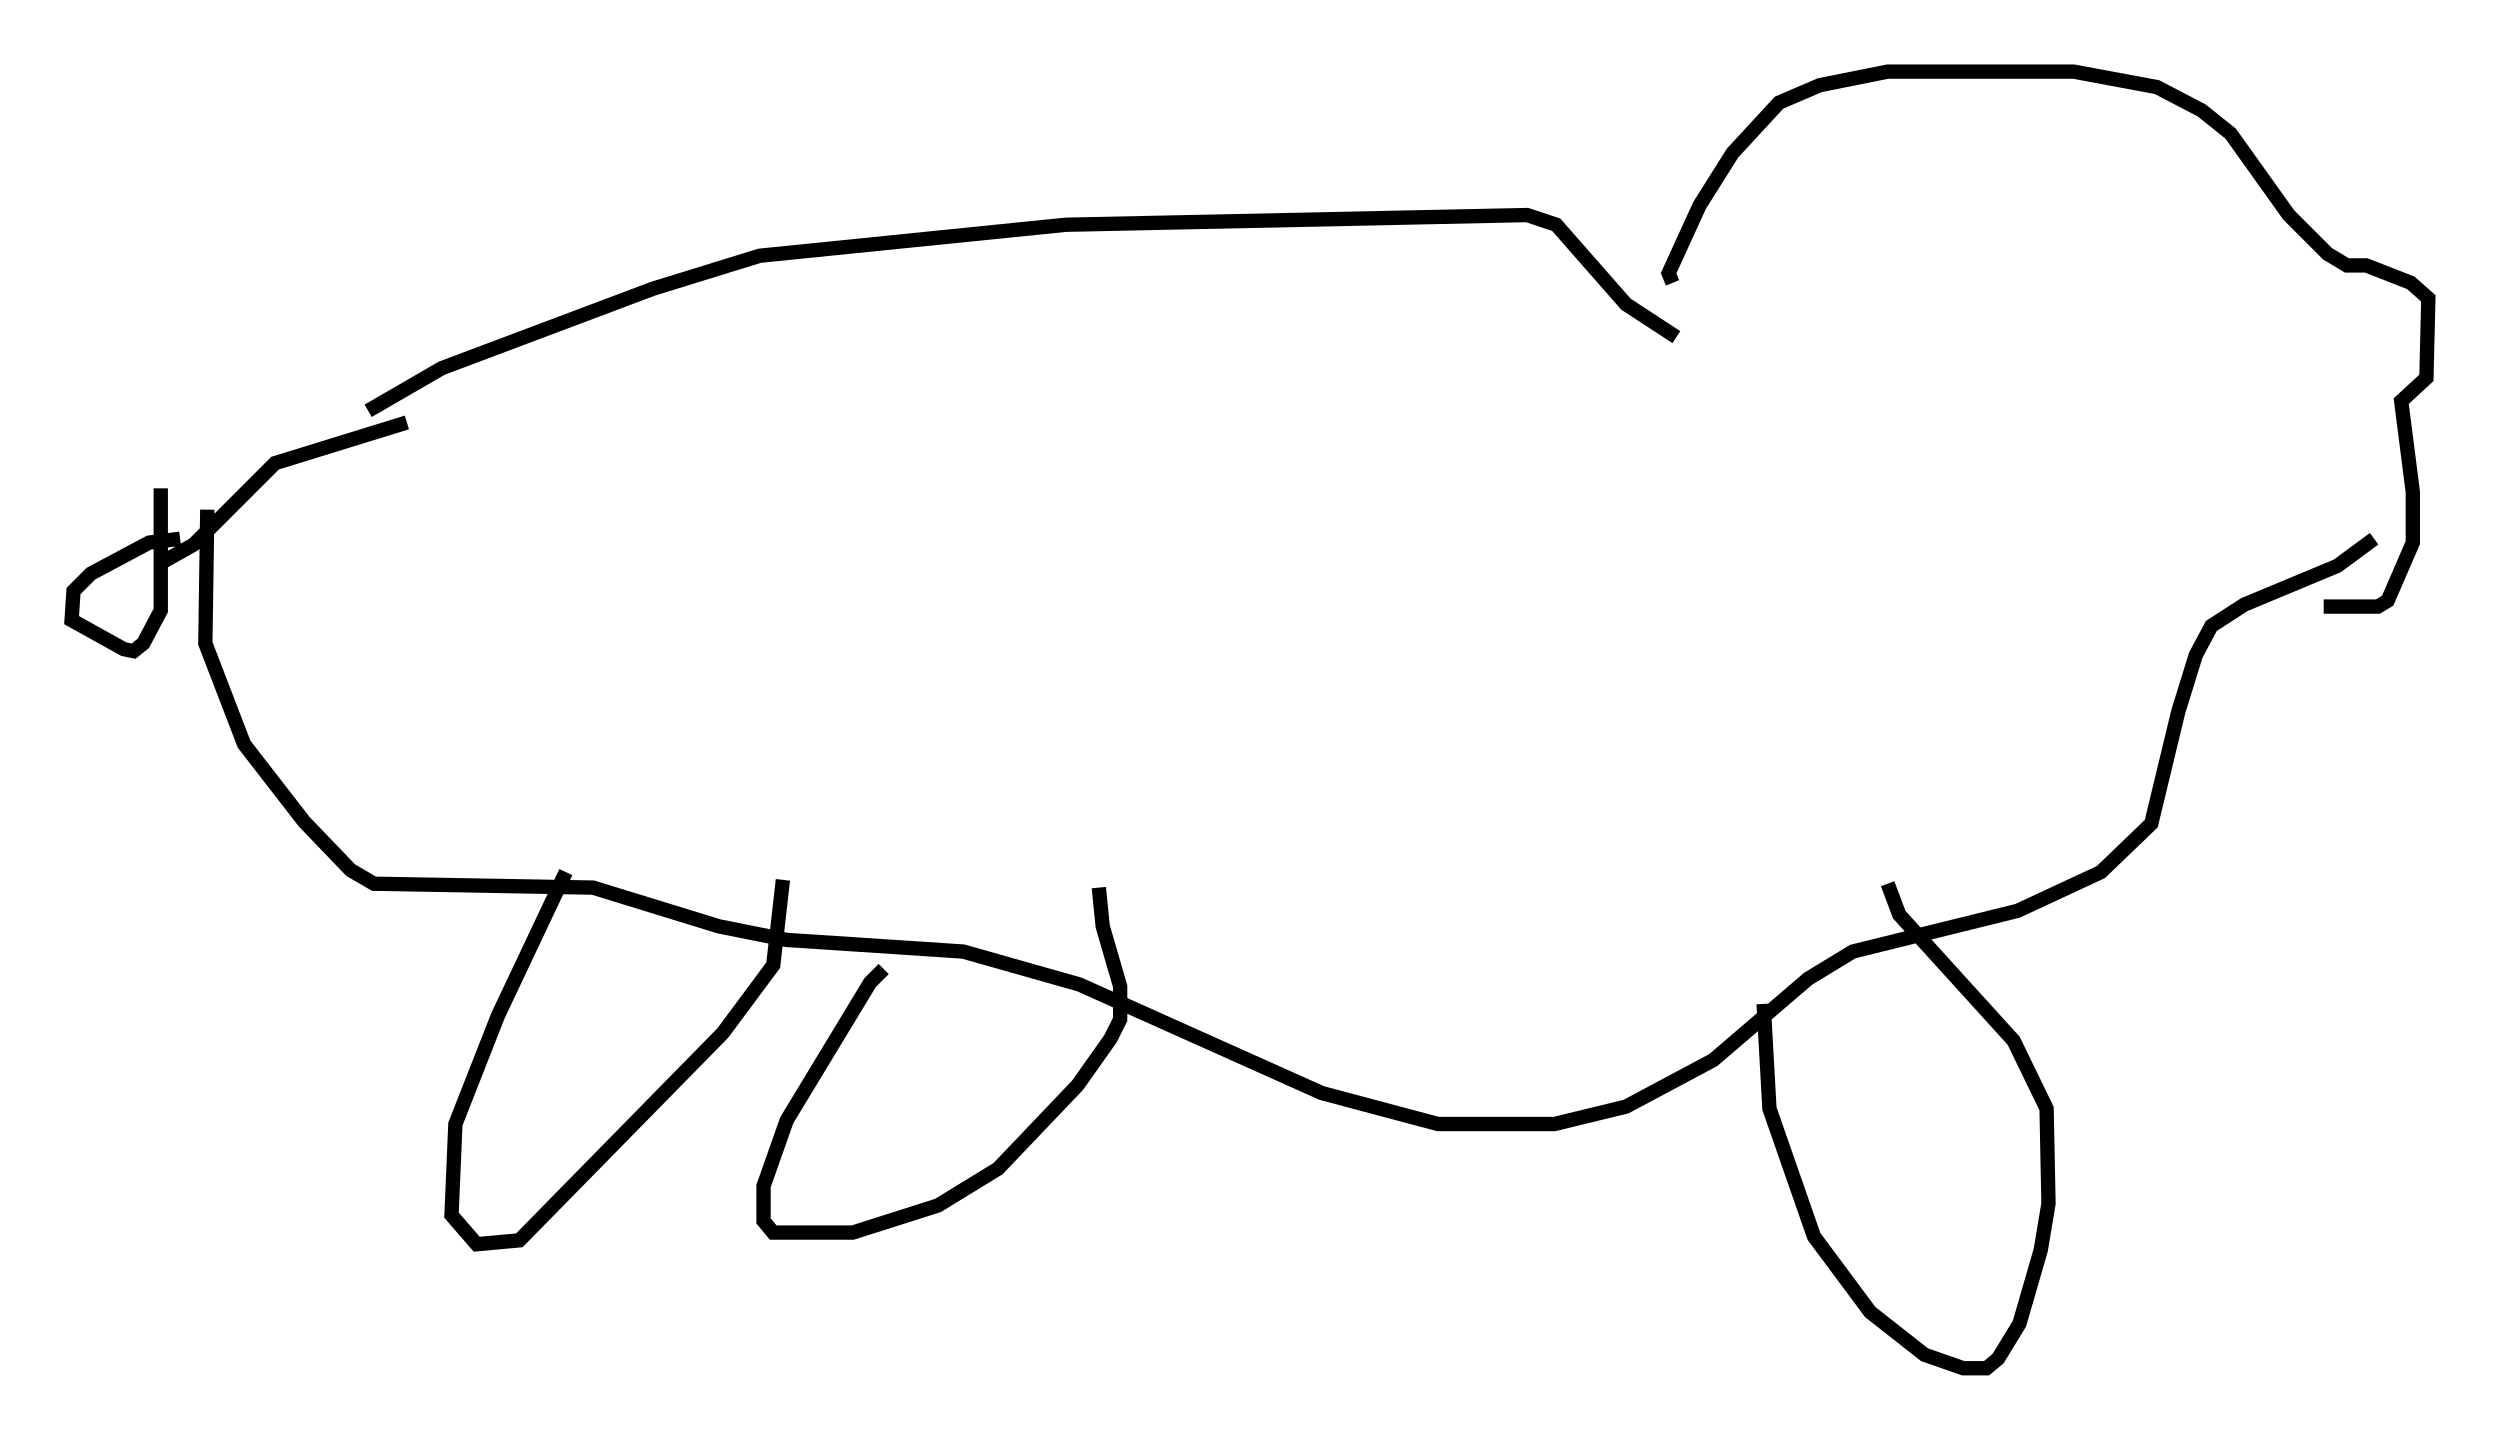 <?xml version="1.0" encoding="utf-8" ?>
<svg baseProfile="full" height="100.527" version="1.1" width="174.545" xmlns="http://www.w3.org/2000/svg" xmlns:ev="http://www.w3.org/2001/xml-events" xmlns:xlink="http://www.w3.org/1999/xlink"><defs /><rect fill="white" height="100.527" width="174.545" x="0" y="0" /><path d="M23.674, 30.575 m2.03, -1.894 l5.142, -2.977 14.75, -5.548 l7.442, -2.3 21.38, -2.165 l32.205, -0.677 2.03, 0.677 l4.871, 5.548 3.518, 2.3 m-0.271, -3.789 l-0.271, -0.677 2.165, -4.736 l2.3, -3.654 3.248, -3.518 l2.842, -1.218 4.736, -0.947 l12.99, 0.0 5.819, 1.083 l3.112, 1.624 2.03, 1.624 l4.059, 5.683 2.706, 2.706 l1.353, 0.812 1.353, 0.0 l3.112, 1.218 1.218, 1.083 l-0.135, 5.548 -1.759, 1.624 l0.812, 6.36 0.0, 3.518 l-1.759, 4.059 -0.677, 0.406 l-3.789, 0.0 m-133.828, -12.855 l-9.202, 2.842 -5.683, 5.683 l-2.165, 1.218 m1.218, -1.624 l-2.165, 0.271 -4.059, 2.165 l-1.218, 1.218 -0.135, 2.03 l3.654, 2.03 0.677, 0.135 l0.677, -0.541 1.218, -2.3 l0.0, -8.525 m3.248, 1.488 l-0.135, 9.337 2.706, 7.036 l4.195, 5.413 3.248, 3.383 l1.624, 0.947 15.291, 0.271 l8.796, 2.706 4.736, 0.947 l12.314, 0.812 8.119, 2.3 l16.915, 7.578 8.119, 2.165 l8.119, 0.0 5.007, -1.218 l6.089, -3.248 6.631, -5.683 l3.112, -1.894 11.502, -2.842 l5.819, -2.706 3.518, -3.383 l1.894, -7.848 1.218, -3.924 l1.083, -2.03 2.3, -1.488 l6.495, -2.706 2.571, -1.894 m-126.25, 23.274 l-4.736, 10.013 -2.977, 7.578 l-0.271, 6.36 1.759, 2.03 l2.977, -0.271 14.208, -14.479 l3.518, -4.736 0.677, -5.954 m7.036, 6.225 l-0.947, 0.947 -5.819, 9.607 l-1.624, 4.601 0.0, 2.436 l0.677, 0.812 5.548, 0.0 l5.954, -1.894 4.195, -2.571 l5.548, -5.819 2.3, -3.248 l0.677, -1.353 0.0, -2.3 l-1.218, -4.195 -0.271, -2.706 m46.414, 8.119 l0.406, 7.307 3.112, 8.931 l3.924, 5.277 3.789, 2.977 l2.706, 0.947 1.624, 0.0 l0.812, -0.677 1.488, -2.436 l1.488, -5.142 0.541, -3.248 l-0.135, -6.631 -2.3, -4.736 l-7.984, -8.796 -0.812, -2.165 " fill="none" stroke="black" stroke-width="1" /></svg>